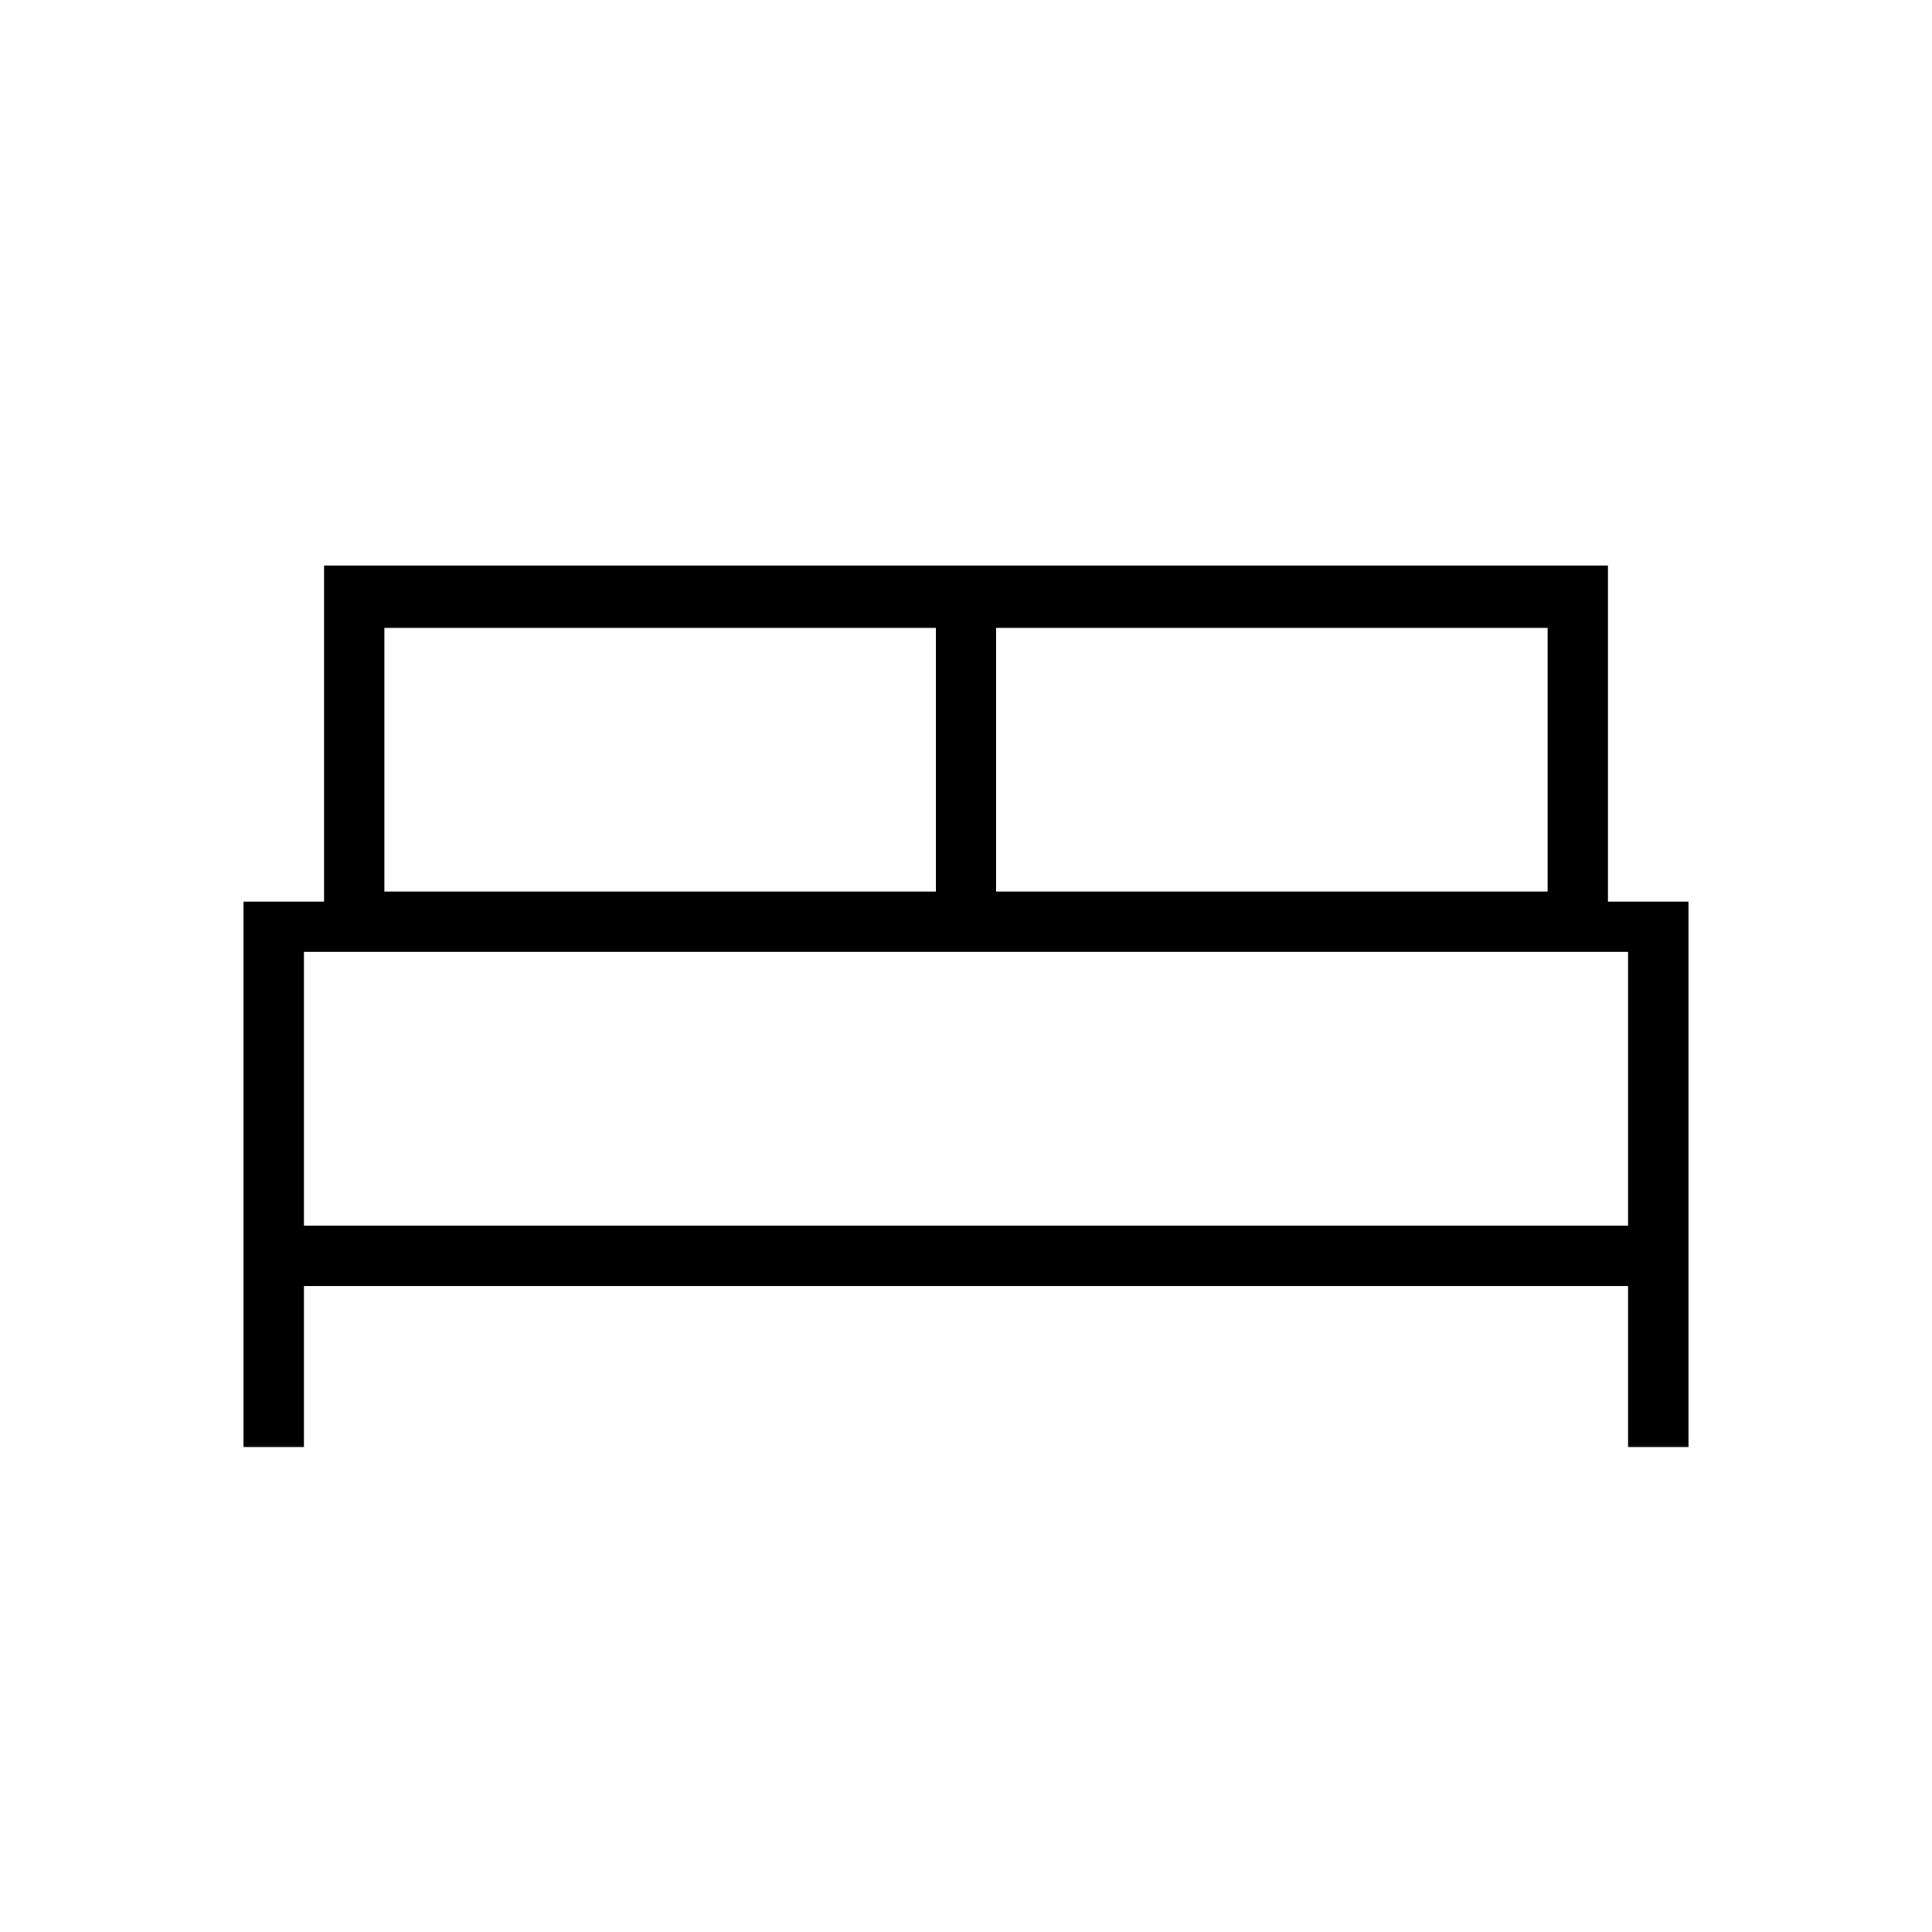 <svg xmlns="http://www.w3.org/2000/svg" height="48" width="48"><path d="M6.05 35.95V22.4H8.05V14.05H39.95V22.4H41.95V35.95H40.45V31.95H7.55V35.95ZM24.75 22.15H38.45V15.6H24.75ZM9.55 22.15H23.25V15.6H9.55ZM7.55 30.45H40.45V23.65H7.55ZM40.45 30.45H7.55Z"/></svg>